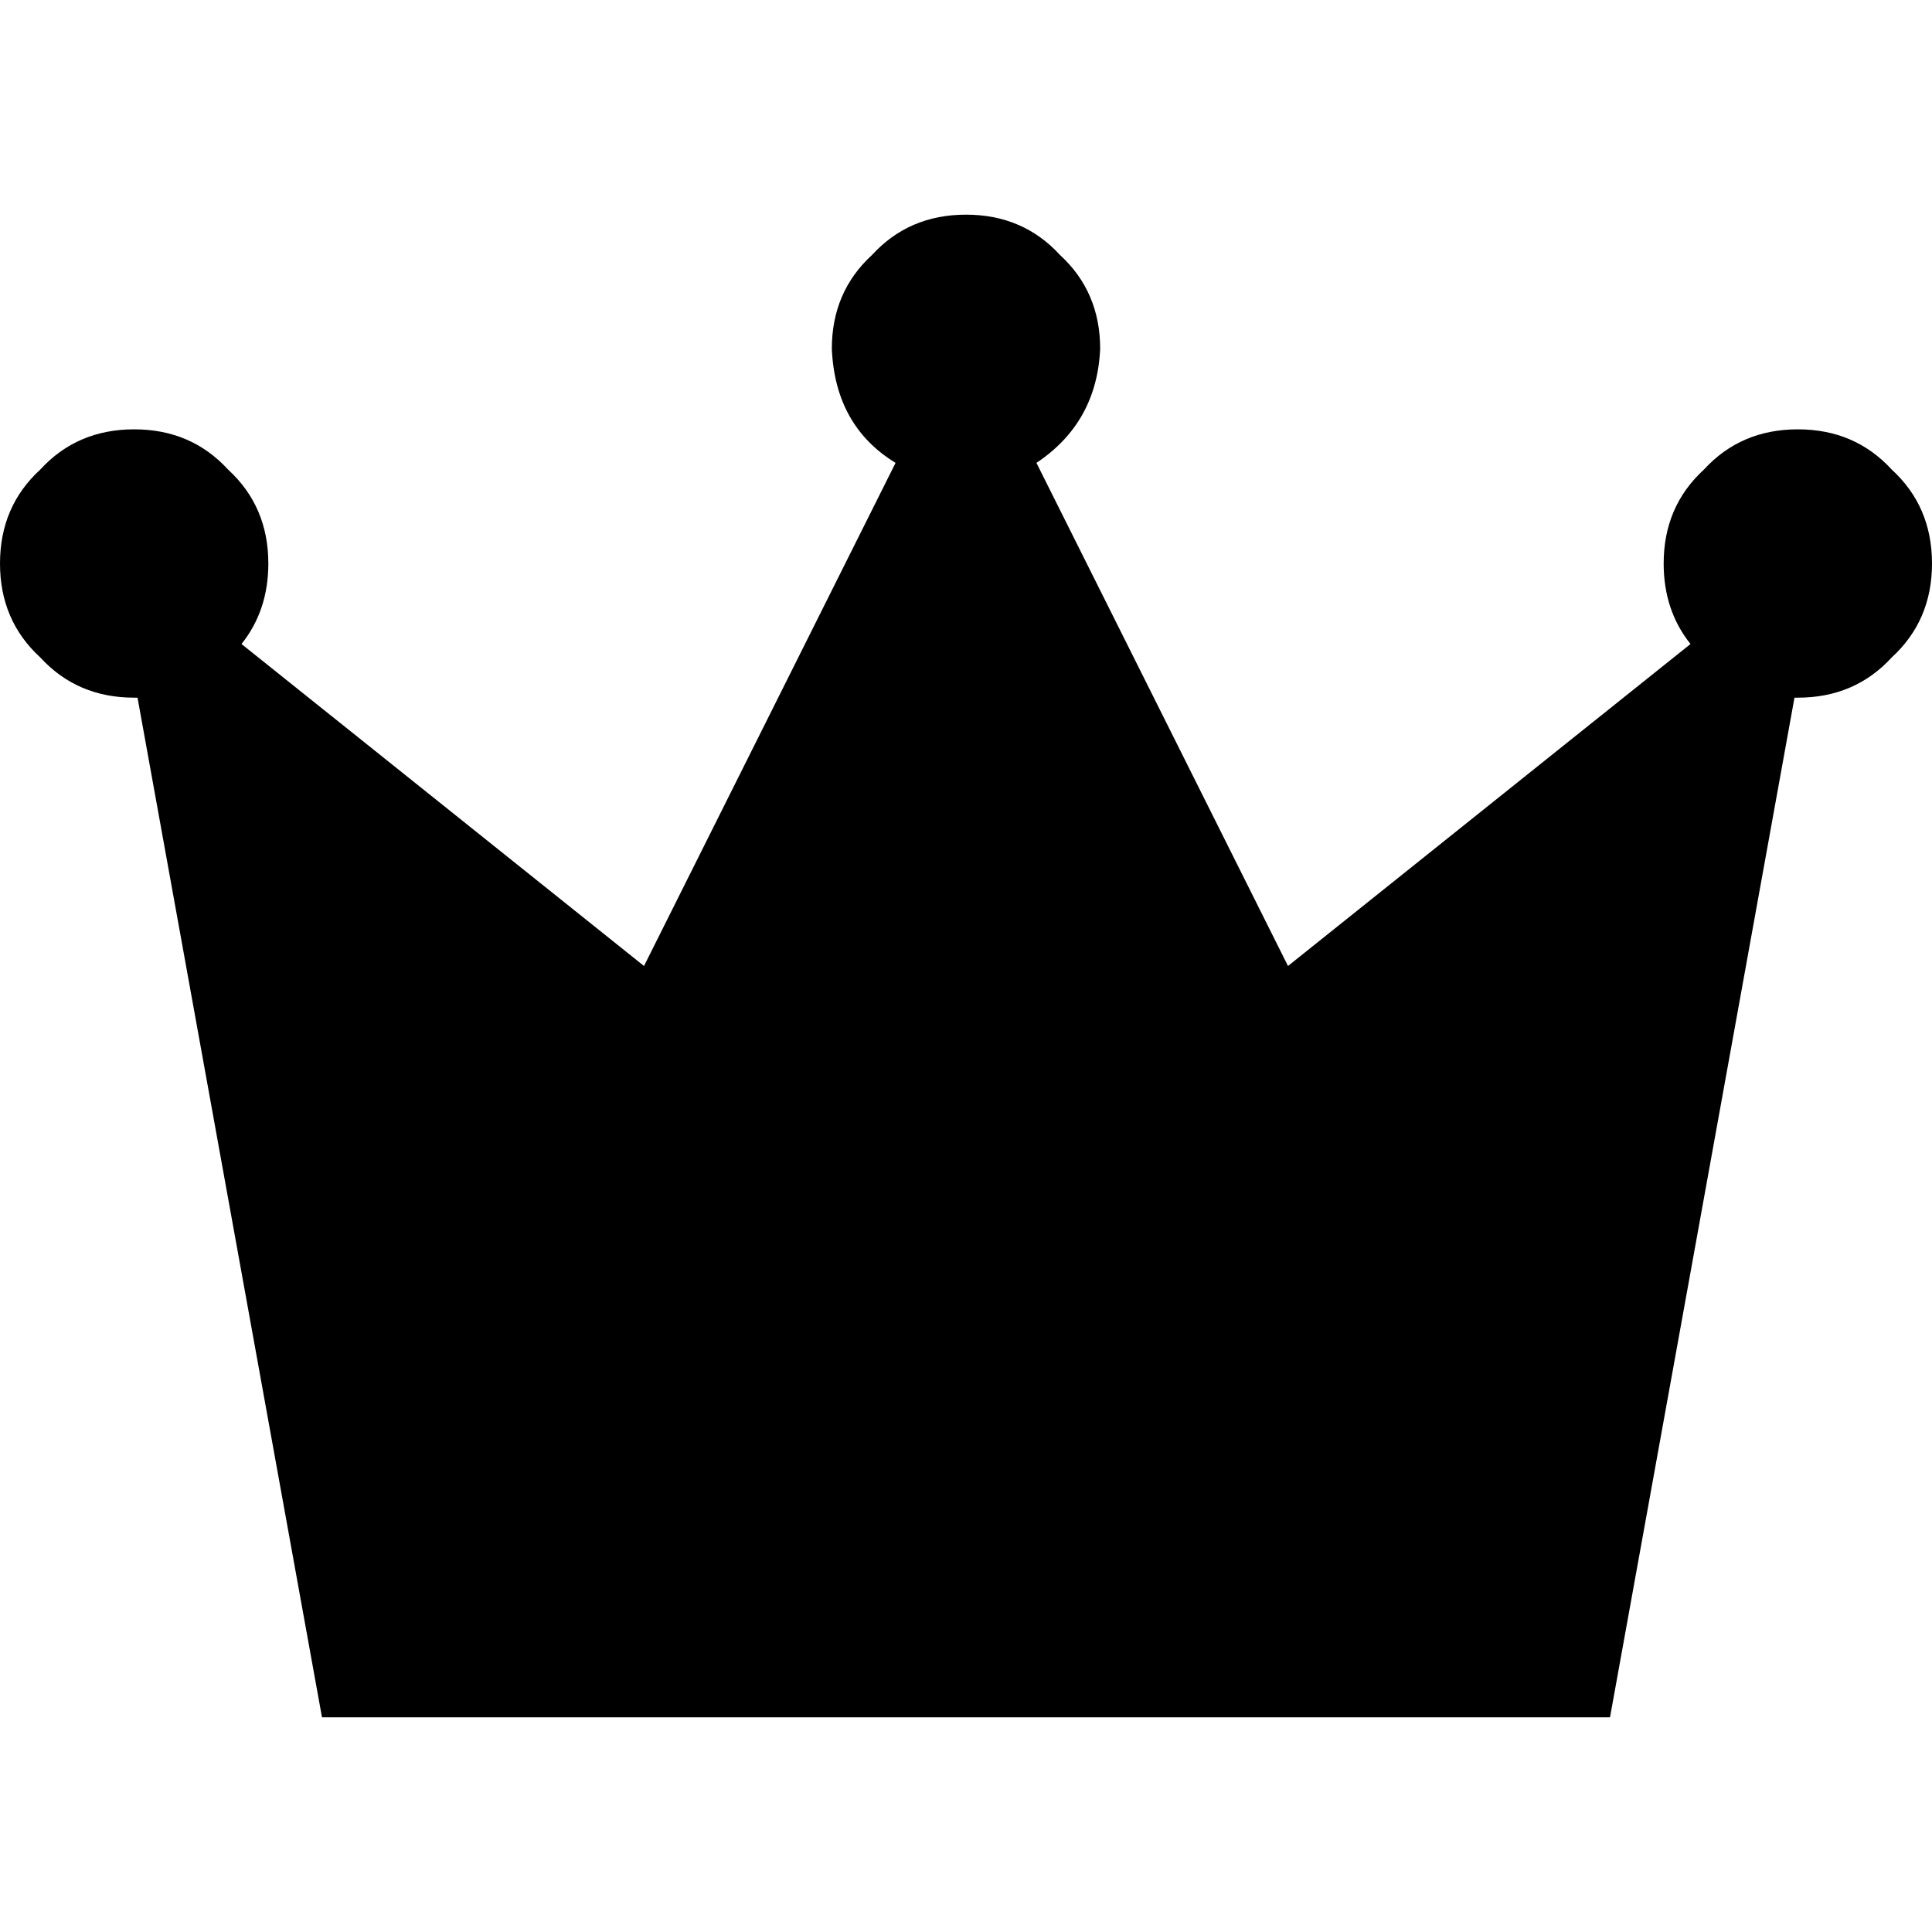 <svg xmlns="http://www.w3.org/2000/svg" viewBox="0 0 512 512">
  <path d="M 274.667 122.667 Q 290.667 112 291.556 92.444 Q 291.556 77.333 280.889 67.556 Q 271.111 56.889 256 56.889 Q 240.889 56.889 231.111 67.556 Q 220.444 77.333 220.444 92.444 Q 221.333 112.889 237.333 122.667 L 170.667 256 L 64 170.667 Q 71.111 161.778 71.111 149.333 Q 71.111 134.222 60.444 124.444 Q 50.667 113.778 35.556 113.778 Q 20.444 113.778 10.667 124.444 Q 0 134.222 0 149.333 Q 0 164.444 10.667 174.222 Q 20.444 184.889 35.556 184.889 Q 35.556 184.889 35.556 184.889 Q 36.444 184.889 36.444 184.889 L 85.333 455.111 L 426.667 455.111 L 475.556 184.889 Q 475.556 184.889 476.444 184.889 Q 476.444 184.889 476.444 184.889 Q 491.556 184.889 501.333 174.222 Q 512 164.444 512 149.333 Q 512 134.222 501.333 124.444 Q 491.556 113.778 476.444 113.778 Q 461.333 113.778 451.556 124.444 Q 440.889 134.222 440.889 149.333 Q 440.889 161.778 448 170.667 L 341.333 256 L 274.667 122.667 L 274.667 122.667 Z" />
</svg>